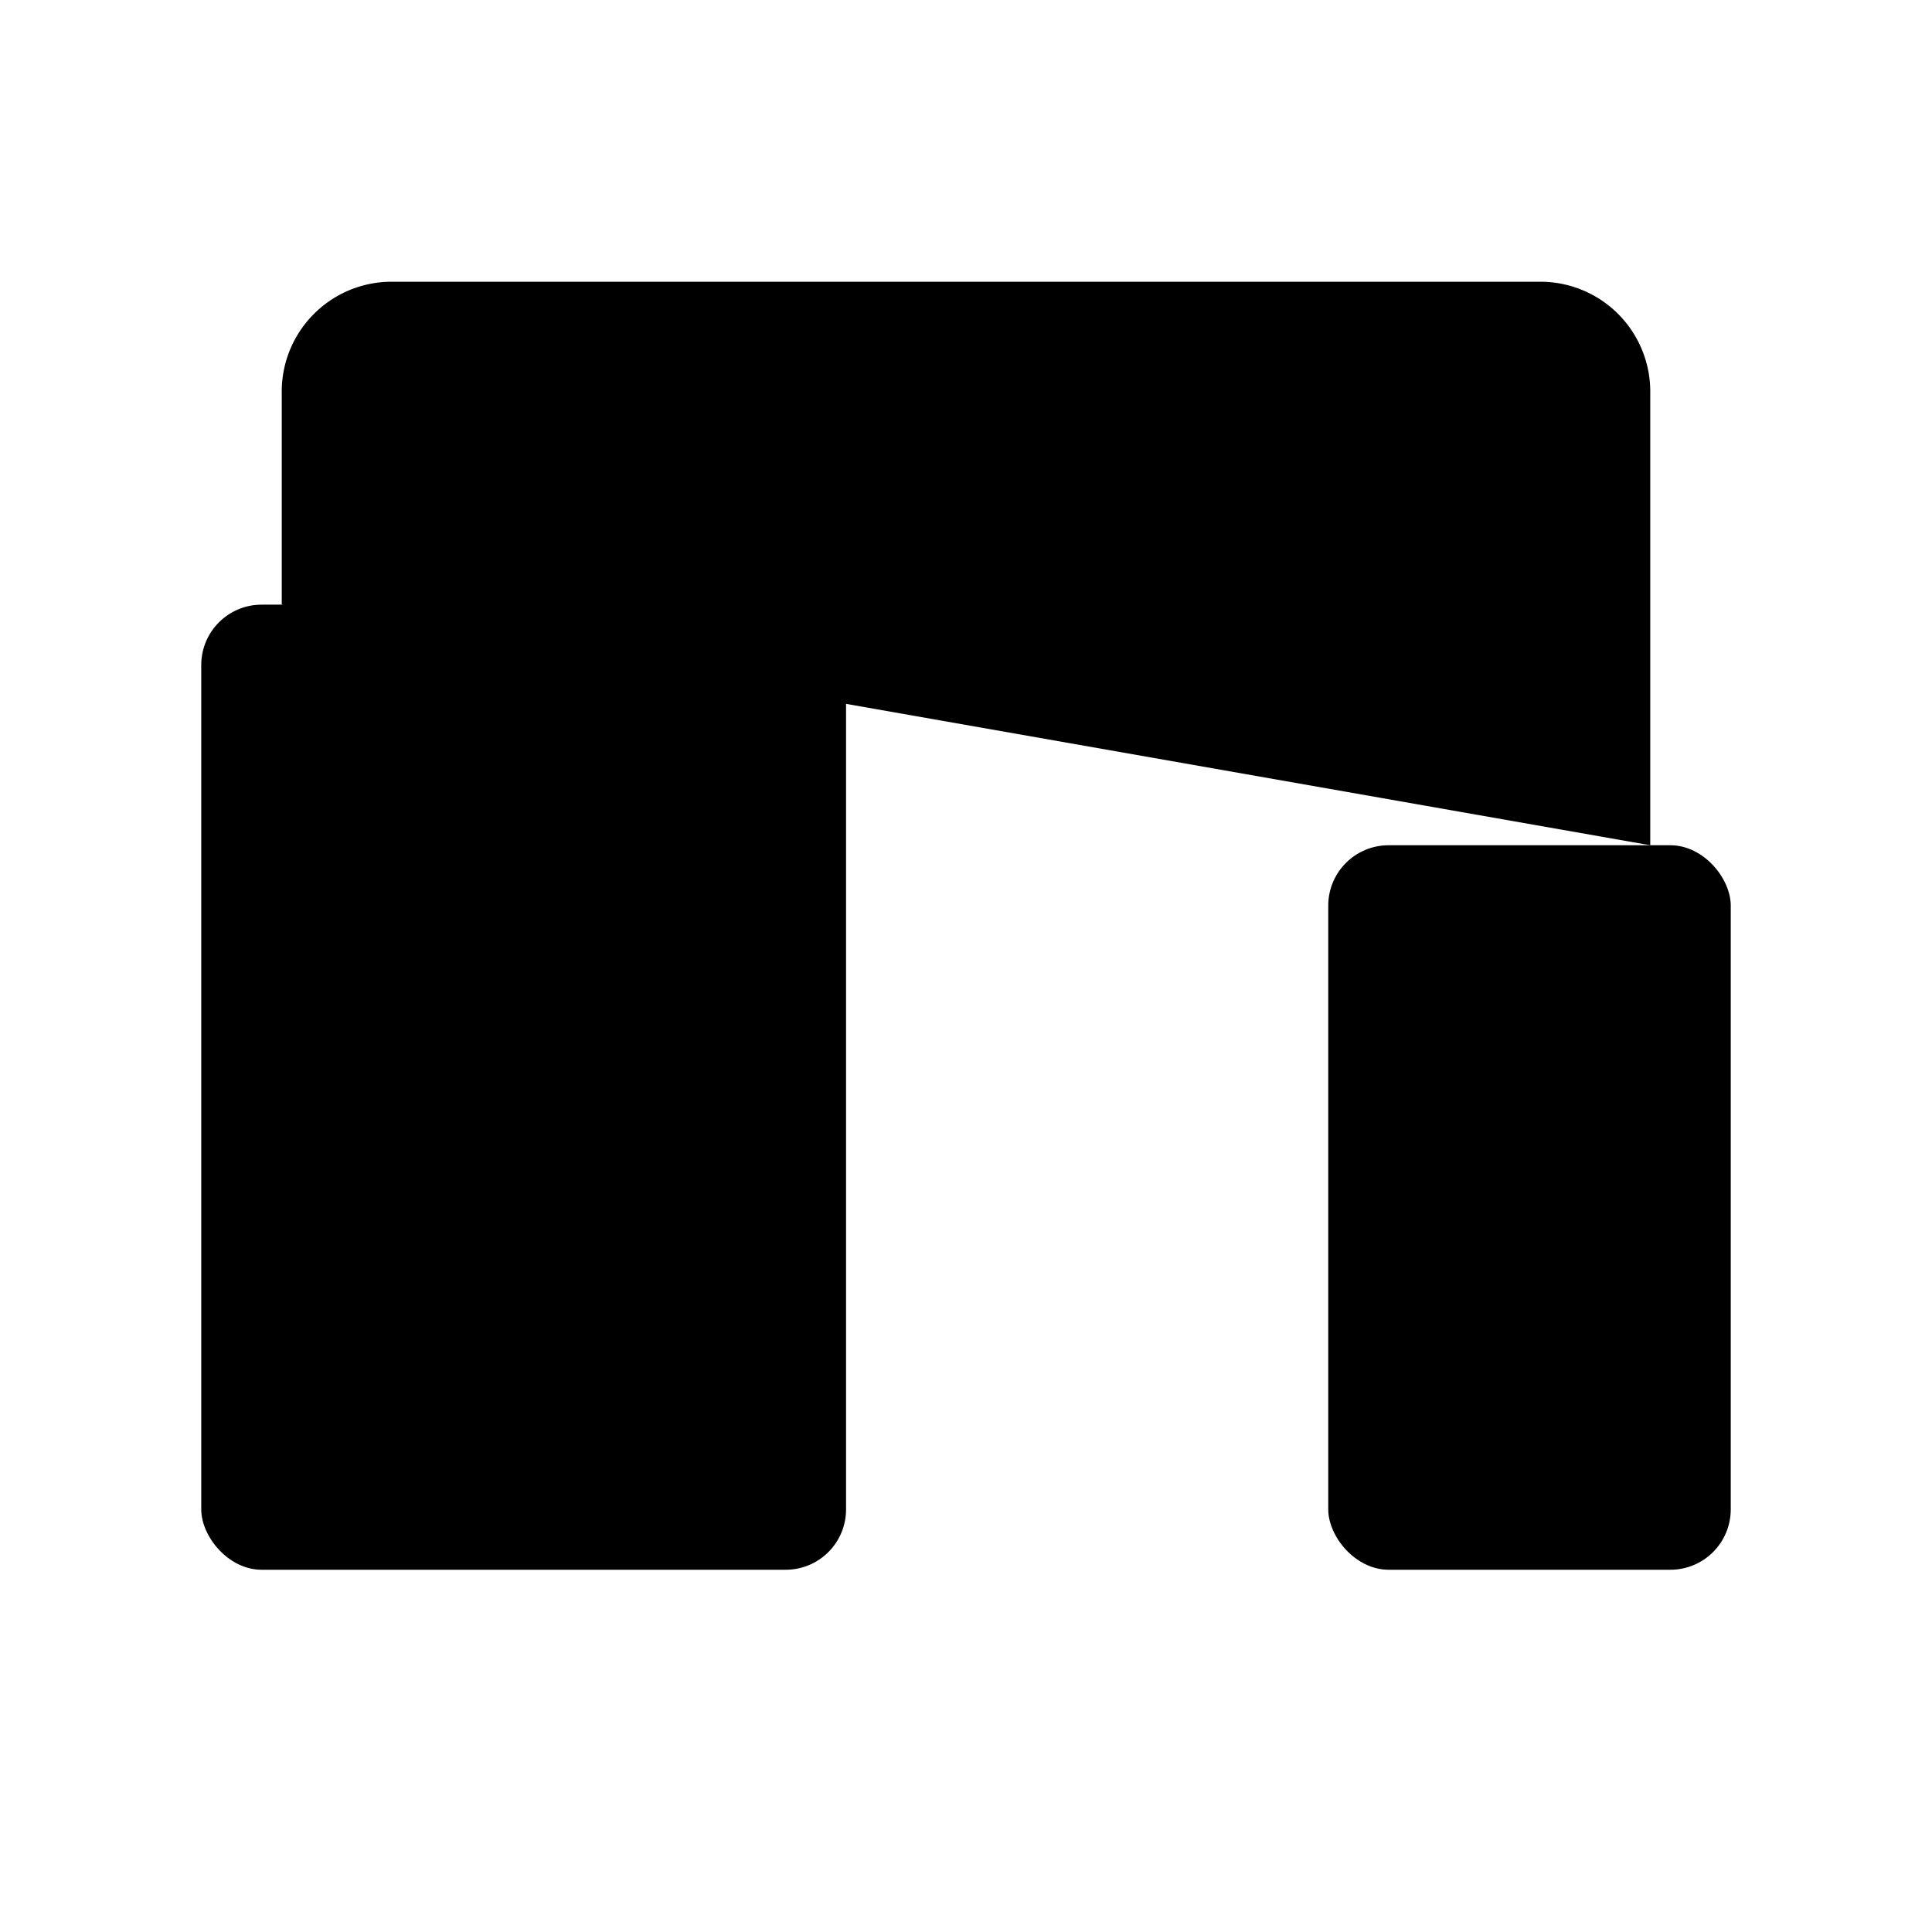 <svg id="e0319fd3-c5c1-4f9a-b72a-00a20fc1c67e" data-name="ICON" xmlns="http://www.w3.org/2000/svg" width="192" height="192" viewBox="0 0 192 192"><title>connected-devices</title><polyline points="132 124.19 92.97 124.19 84.08 124.19" stroke-linecap="round" stroke-linejoin="round"/><path d="M28,60.09v-21A10.92,10.92,0,0,1,38.74,28H153.26A10.92,10.92,0,0,1,164,39.1V84" stroke-linecap="round" stroke-linejoin="round"/><line x1="148" y1="140" x2="156" y2="140" stroke-linecap="round" stroke-linejoin="round"/><line x1="48.04" y1="140" x2="56.04" y2="140" stroke-linecap="round" stroke-linejoin="round"/><rect x="132" y="84" width="40" height="72" rx="6" ry="6" stroke-linecap="round" stroke-linejoin="round"/><rect x="20" y="60.09" width="64.08" height="95.91" rx="6" ry="6" stroke-linecap="round" stroke-linejoin="round"/><line x1="115.83" y1="140" x2="84.08" y2="140" stroke-linecap="round" stroke-linejoin="round"/><line x1="96" y1="124.19" x2="96.02" y2="140" stroke-linecap="round" stroke-linejoin="round"/></svg>